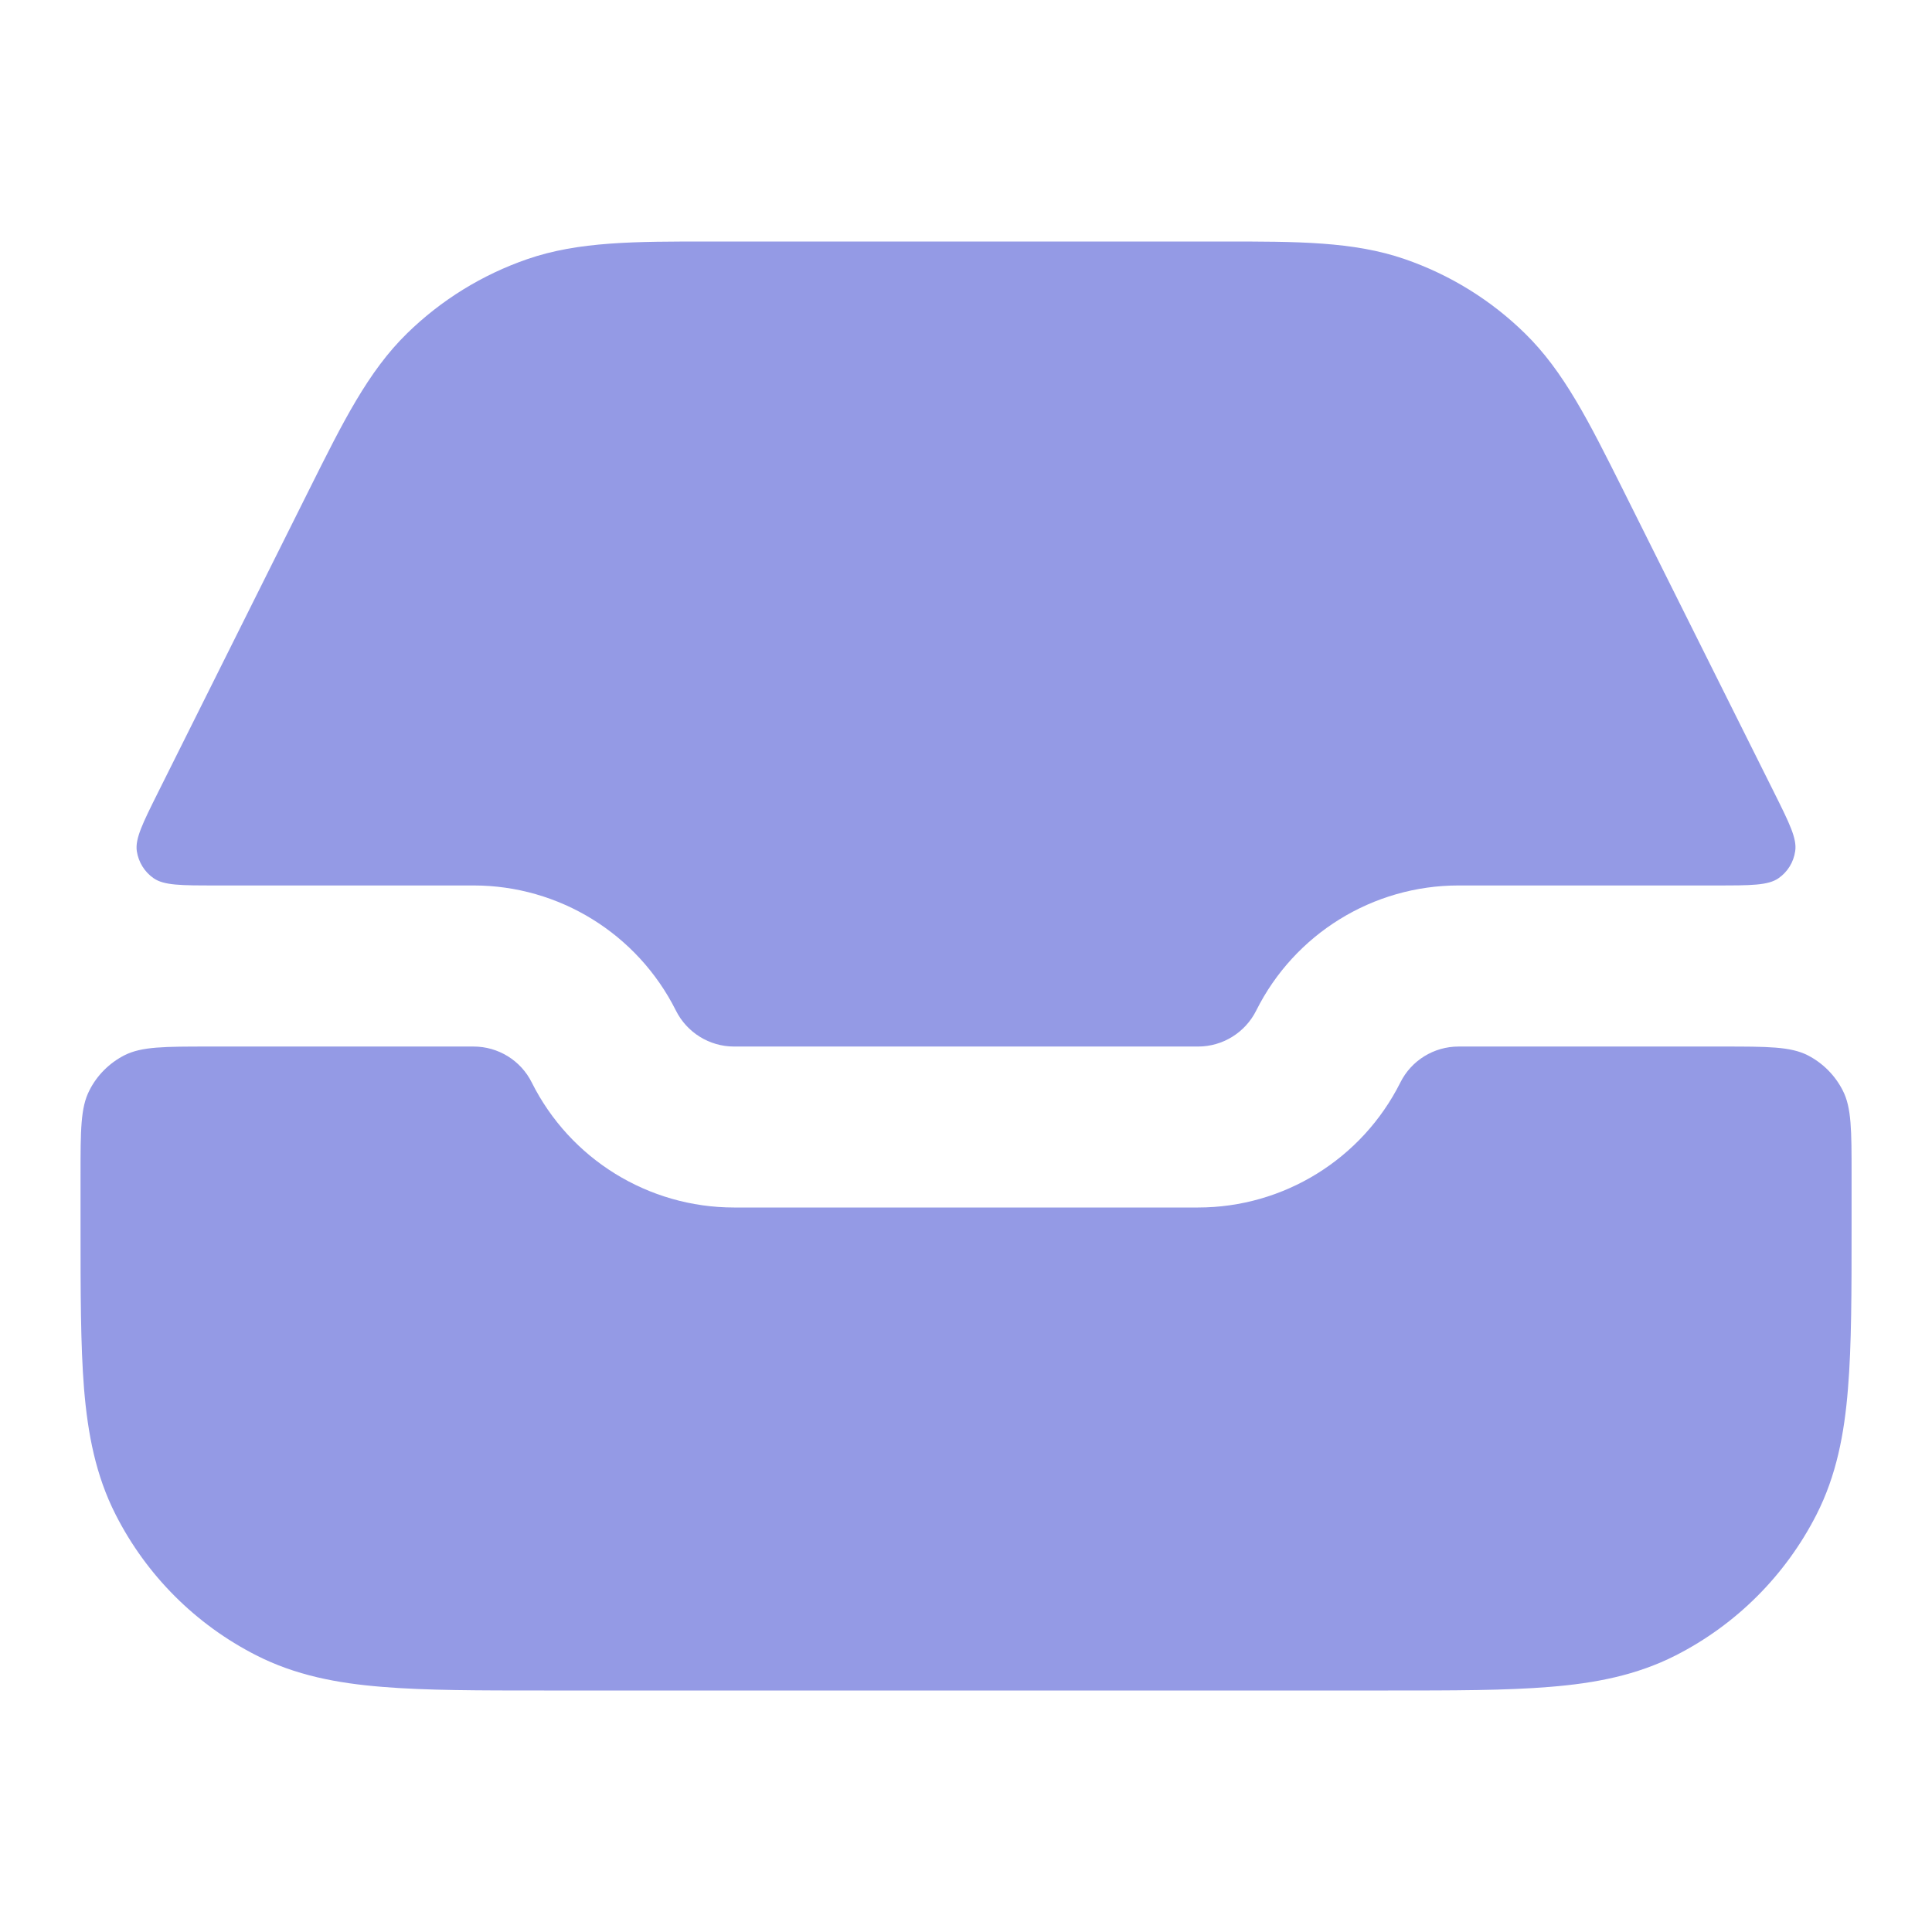 <svg width="16" height="16" viewBox="0 0 16 16" fill="none" xmlns="http://www.w3.org/2000/svg">
<path d="M5.876 2C5.258 2 4.792 1.999 4.367 2.146C3.993 2.275 3.653 2.485 3.37 2.762C3.049 3.076 2.841 3.493 2.565 4.046C2.226 4.724 1.677 5.824 1.309 6.562C1.182 6.817 1.118 6.945 1.133 7.049C1.147 7.14 1.197 7.221 1.272 7.273C1.358 7.333 1.501 7.333 1.786 7.333H3.922C4.631 7.333 5.279 7.734 5.597 8.368C5.688 8.551 5.875 8.667 6.079 8.667H9.922C10.126 8.667 10.313 8.551 10.404 8.368C10.721 7.734 11.37 7.333 12.079 7.333H14.214C14.5 7.333 14.643 7.333 14.729 7.273C14.804 7.221 14.854 7.14 14.867 7.049C14.883 6.945 14.819 6.817 14.692 6.562C14.323 5.824 13.775 4.724 13.436 4.046C13.159 3.493 12.951 3.076 12.63 2.762C12.348 2.485 12.008 2.275 11.634 2.146C11.209 1.999 10.743 2 10.124 2H5.876Z" fill="#949AE5"/>
<path d="M15.334 9.733C15.334 9.36 15.334 9.173 15.261 9.031C15.197 8.905 15.095 8.803 14.97 8.739C14.827 8.667 14.64 8.667 14.267 8.667H12.079C11.875 8.667 11.688 8.782 11.597 8.965C11.279 9.599 10.631 10 9.922 10H6.079C5.37 10 4.721 9.599 4.404 8.965C4.313 8.782 4.126 8.667 3.922 8.667H1.733C1.36 8.667 1.174 8.667 1.031 8.739C0.906 8.803 0.803 8.905 0.74 9.031C0.667 9.173 0.667 9.36 0.667 9.733C0.667 9.876 0.667 10.018 0.667 10.161C0.667 10.697 0.667 11.14 0.696 11.501C0.727 11.876 0.793 12.22 0.958 12.544C1.213 13.046 1.621 13.454 2.123 13.709C2.447 13.874 2.791 13.94 3.166 13.97C3.527 14 3.97 14 4.506 14H11.495C12.031 14 12.474 14 12.835 13.97C13.21 13.94 13.554 13.874 13.878 13.709C14.379 13.454 14.787 13.046 15.043 12.544C15.208 12.22 15.274 11.876 15.304 11.501C15.334 11.14 15.334 10.697 15.334 10.161C15.334 10.018 15.334 9.876 15.334 9.733Z" fill="#949AE5"/>
</svg>
